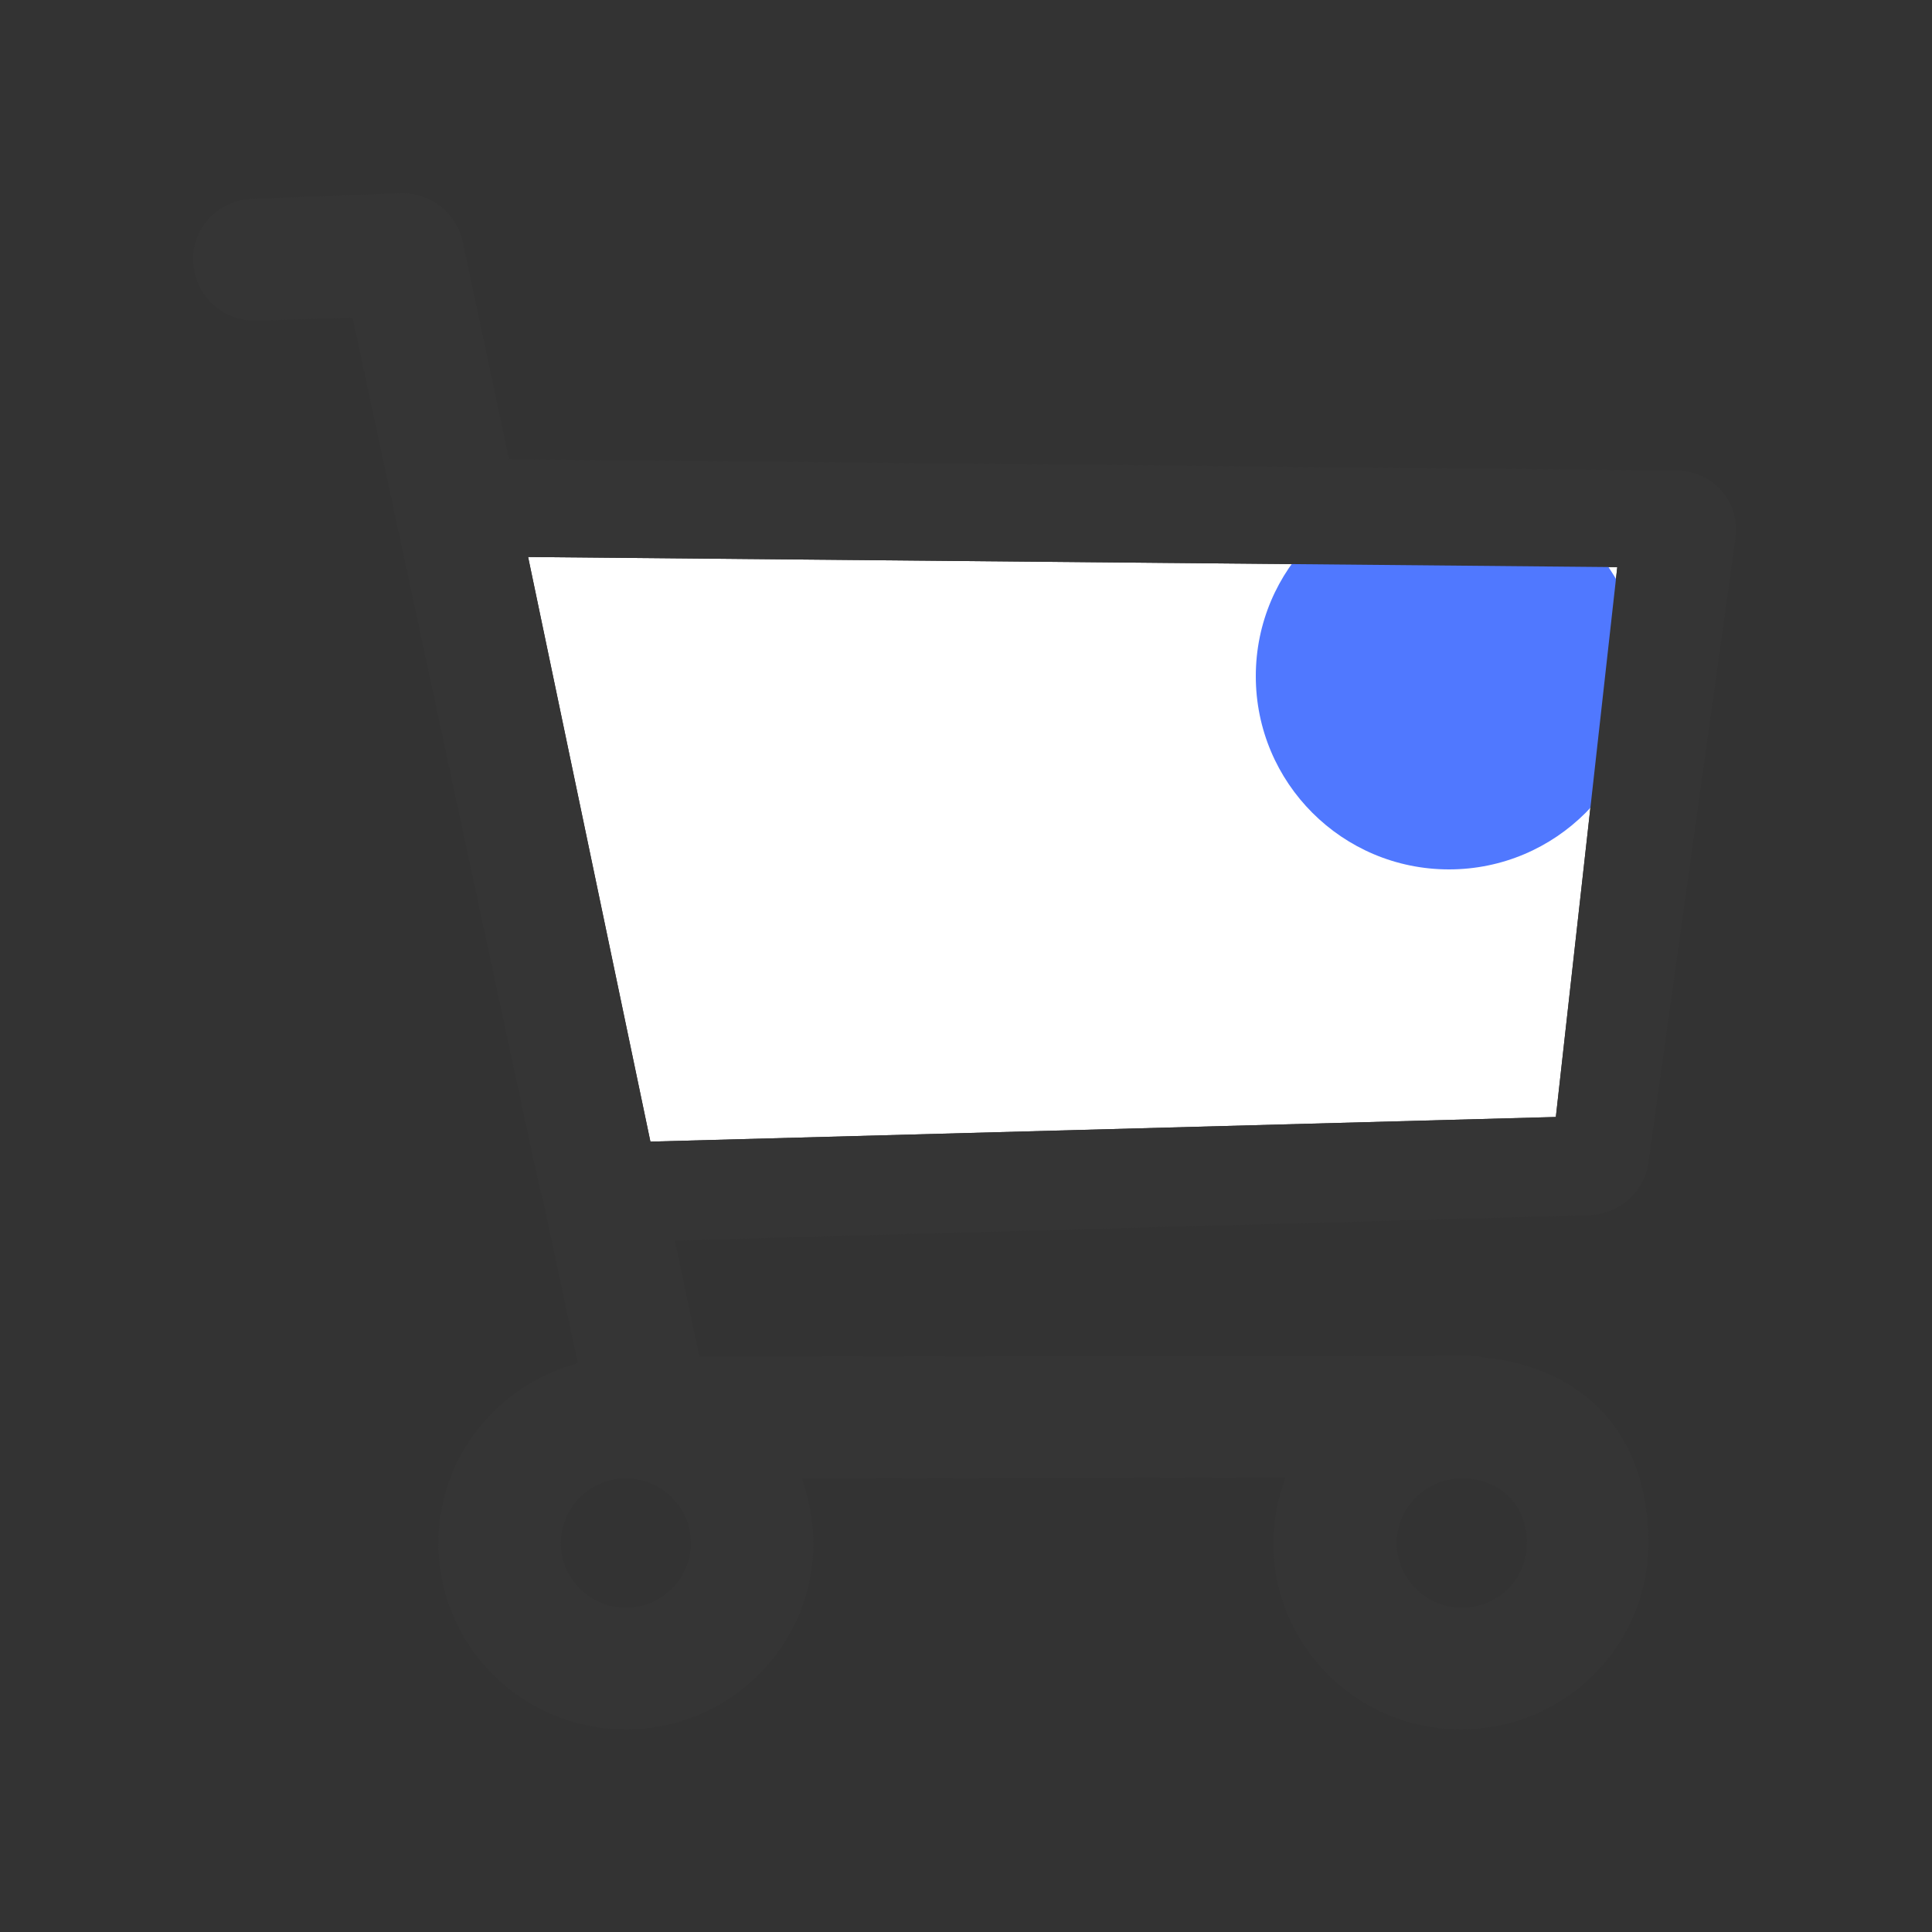 <?xml version="1.0" encoding="UTF-8"?>
<svg width="20px" height="20px" viewBox="0 0 20 20" version="1.1" xmlns="http://www.w3.org/2000/svg" xmlns:xlink="http://www.w3.org/1999/xlink">
    <rect x="0" y="0" width="20" height="20" fill="#333333" stroke="none"/>
    <title>icon_detail_bot_betlist</title>
    <g id="icon_detail_bot_betlist" stroke="none" stroke-width="1" fill="none" fill-rule="evenodd">
        <g id="编组">
            <polygon id="路径" fill="#FFFFFF" fill-rule="nonzero" points="6.733 11.818 5.467 5.766 16.742 5.871 16.106 11.563"></polygon>
            <circle id="椭圆形" fill="#5078FF" cx="15" cy="7" r="2"></circle>
            <path d="M17.357,4.871 L5.269,4.754 L4.791,2.505 C4.723,2.204 4.459,1.991 4.147,2 L2.616,2.058 C2.264,2.068 1.981,2.359 2.001,2.708 C2.011,3.057 2.303,3.329 2.655,3.319 L3.65,3.29 L5.523,12.008 L5.601,12.357 C5.601,12.366 5.601,12.366 5.611,12.376 L5.981,14.112 C5.152,14.335 4.538,15.082 4.538,15.974 C4.538,17.04 5.406,17.903 6.479,17.903 C7.552,17.903 8.42,17.04 8.42,15.974 C8.42,15.741 8.372,15.518 8.303,15.305 L13.308,15.295 C13.23,15.508 13.181,15.731 13.181,15.974 C13.181,17.04 14.05,17.903 15.123,17.903 C16.196,17.903 17.064,17.04 17.064,15.974 C17.064,15.188 16.742,14.732 16.469,14.5 C16.177,14.248 15.796,14.092 15.357,14.054 C15.299,14.034 15.24,14.034 15.181,14.034 L7.24,14.044 L6.986,12.842 L16.45,12.58 C16.762,12.57 17.025,12.337 17.064,12.037 L17.962,5.598 C17.962,5.569 17.972,5.54 17.972,5.52 C17.991,5.162 17.708,4.871 17.357,4.871 Z M6.479,16.643 C6.108,16.643 5.806,16.342 5.806,15.974 C5.806,15.605 6.108,15.305 6.479,15.305 C6.85,15.305 7.152,15.605 7.152,15.974 C7.152,16.342 6.85,16.643 6.479,16.643 Z M15.133,16.643 C14.762,16.643 14.459,16.342 14.459,15.974 C14.459,15.605 14.762,15.305 15.133,15.305 C15.508,15.305 15.806,15.557 15.806,15.974 C15.806,16.352 15.503,16.643 15.133,16.643 Z M6.733,11.818 L5.467,5.766 L16.742,5.871 L16.106,11.563 L6.733,11.818 Z" id="形状" fill="#353535" fill-rule="nonzero"></path>
        </g>
    </g>
</svg>